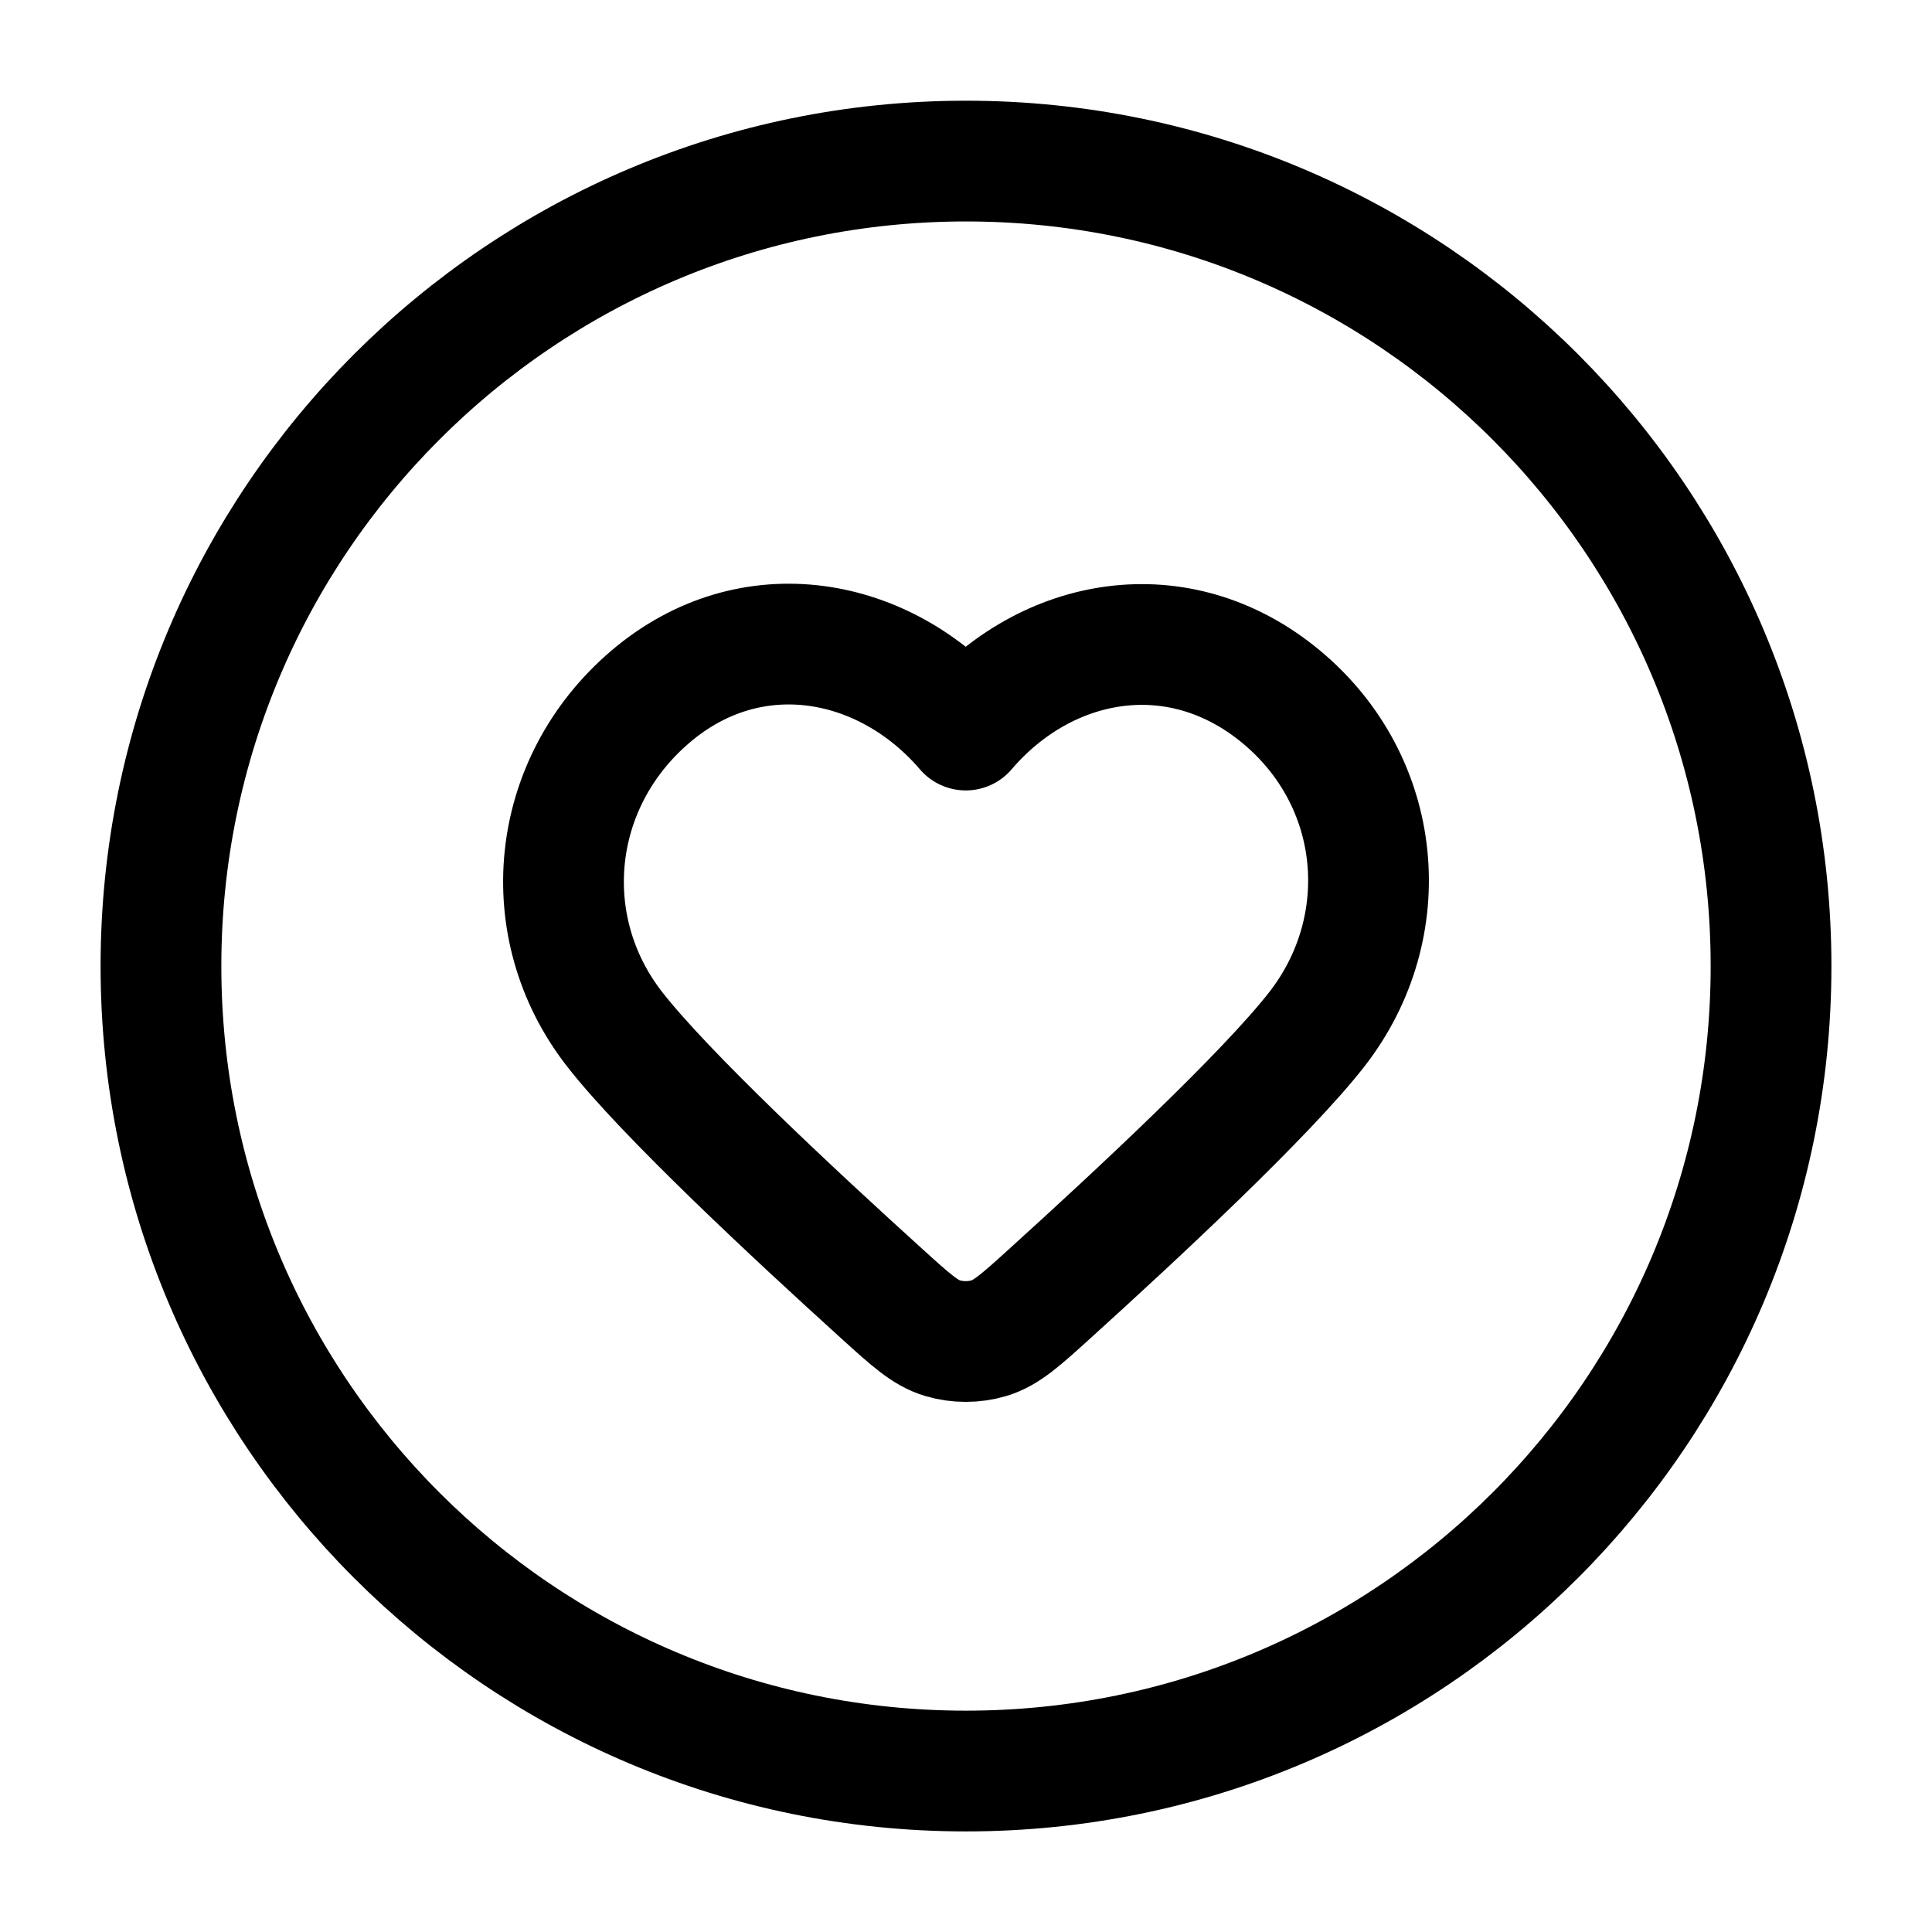 <svg width="16" height="16" viewBox="0 0 16 16" fill="none" xmlns="http://www.w3.org/2000/svg">
<path d="M8 14.667C11.682 14.667 14.667 11.683 14.667 8.001C14.667 4.319 11.682 1.334 8 1.334C4.318 1.334 1.333 4.319 1.333 8.001C1.333 11.683 4.318 14.667 8 14.667Z" stroke="black" stroke-linecap="round" stroke-linejoin="round"/>
<path fill-rule="evenodd" clip-rule="evenodd" d="M7.998 6.046C7.331 5.267 6.22 5.057 5.385 5.771C4.55 6.484 4.432 7.677 5.088 8.521C5.508 9.061 6.584 10.063 7.303 10.714C7.542 10.931 7.661 11.039 7.805 11.082C7.928 11.119 8.068 11.119 8.191 11.082C8.334 11.039 8.454 10.931 8.693 10.714C9.412 10.063 10.488 9.061 10.908 8.521C11.563 7.677 11.46 6.477 10.611 5.771C9.761 5.065 8.664 5.267 7.998 6.046Z" stroke="black" stroke-linecap="round" stroke-linejoin="round"/>
</svg>
